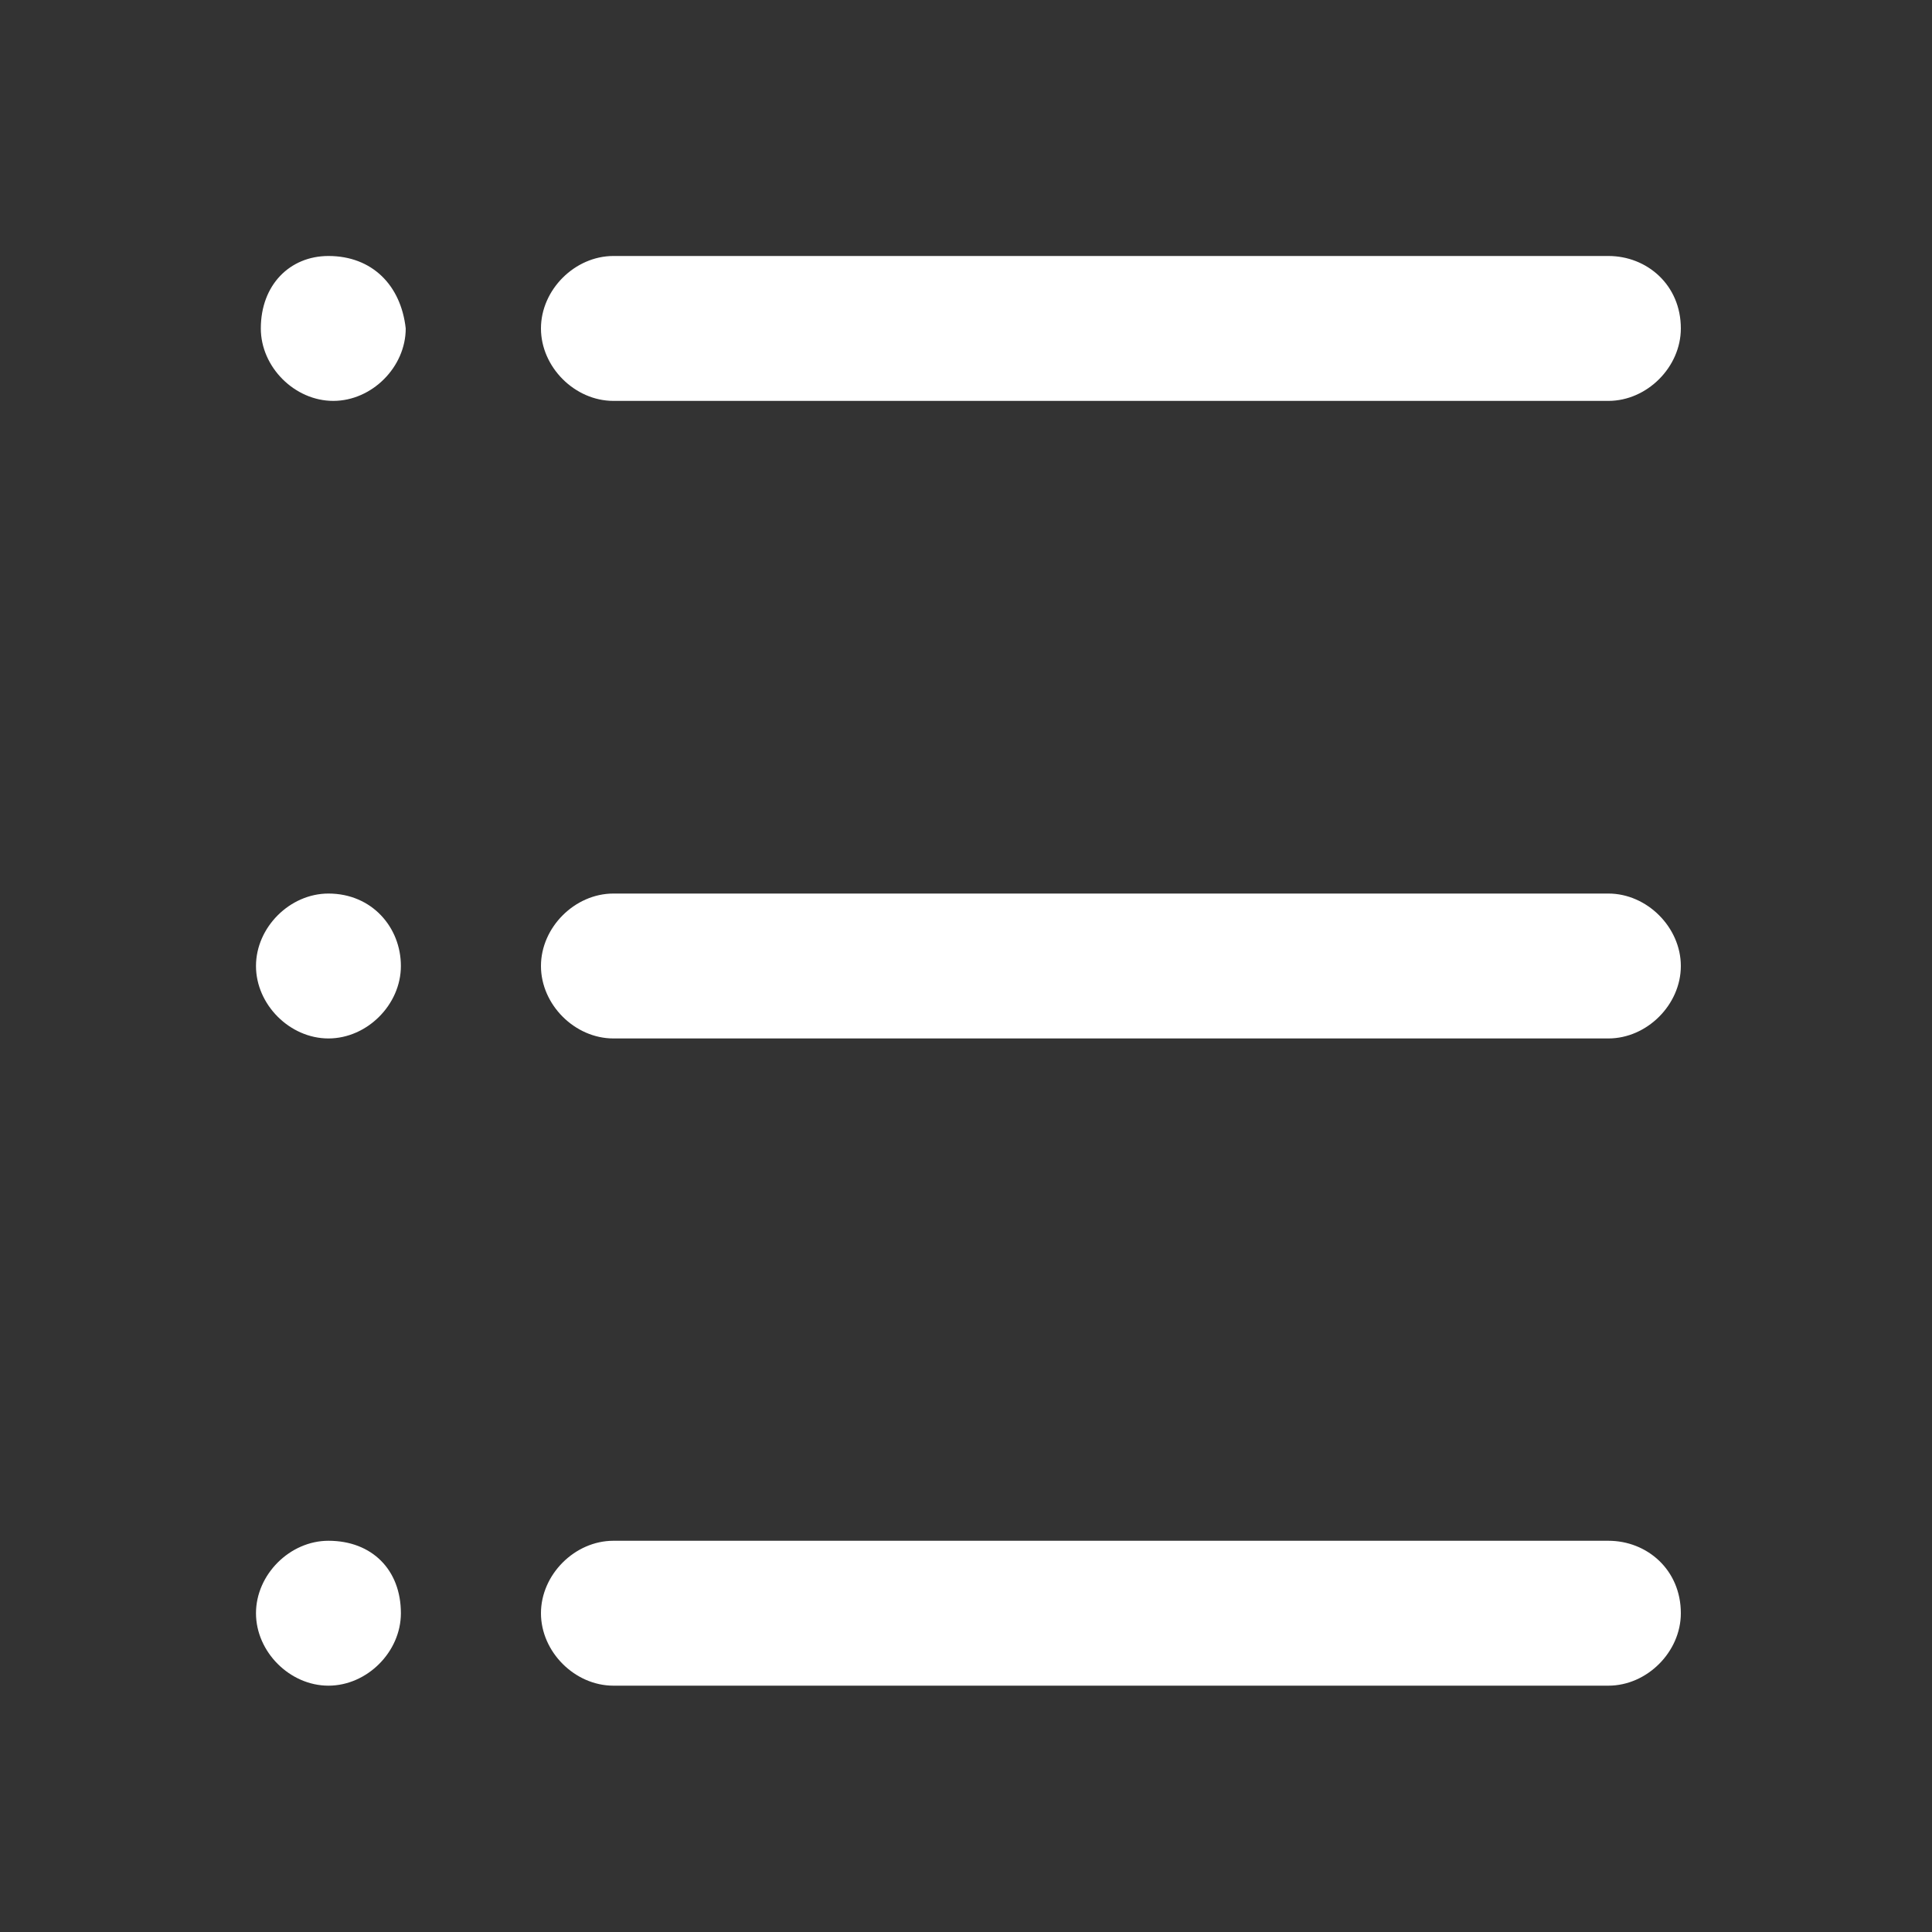 <?xml version="1.0" standalone="no"?><!DOCTYPE svg PUBLIC "-//W3C//DTD SVG 1.1//EN" "http://www.w3.org/Graphics/SVG/1.1/DTD/svg11.dtd"><svg t="1581060775521" class="icon" viewBox="0 0 1024 1024" version="1.1" xmlns="http://www.w3.org/2000/svg" p-id="5058" xmlns:xlink="http://www.w3.org/1999/xlink" width="200" height="200"><rect x="0" y="0" width="1024" height="1024" fill="#333333" stroke="none"/><defs><style type="text/css"></style></defs><path d="M852.48 135.68H325.12c-20.48 0-38.4 17.92-38.4 38.4s17.92 38.4 38.4 38.4h527.36c20.48 0 38.4-17.92 38.4-38.4 0-23.04-17.92-38.4-38.4-38.4z m-678.4 0c-20.48 0-35.84 15.36-35.84 38.4 0 20.48 17.92 38.4 38.4 38.4s38.4-17.92 38.4-38.4c-2.56-23.04-17.92-38.4-40.96-38.4z m678.4 337.92H325.12c-20.48 0-38.4 17.92-38.4 38.4s17.92 38.4 38.4 38.4h527.36c20.48 0 38.4-17.92 38.4-38.4s-17.92-38.4-38.4-38.4z m-678.4 0c-20.48 0-38.4 17.92-38.4 38.4s17.92 38.4 38.4 38.4 38.4-17.92 38.4-38.4-15.36-38.4-38.4-38.4z m678.4 343.04H325.12c-20.48 0-38.4 17.92-38.4 38.4s17.92 38.4 38.4 38.4h527.36c20.48 0 38.4-17.92 38.4-38.4 0-23.04-17.92-38.4-38.4-38.4z m-678.4 0c-20.48 0-38.4 17.92-38.4 38.4s17.92 38.4 38.4 38.4 38.4-17.92 38.4-38.4c0-23.04-15.36-38.4-38.4-38.4z" p-id="5059" fill="#ffffff"></path></svg>